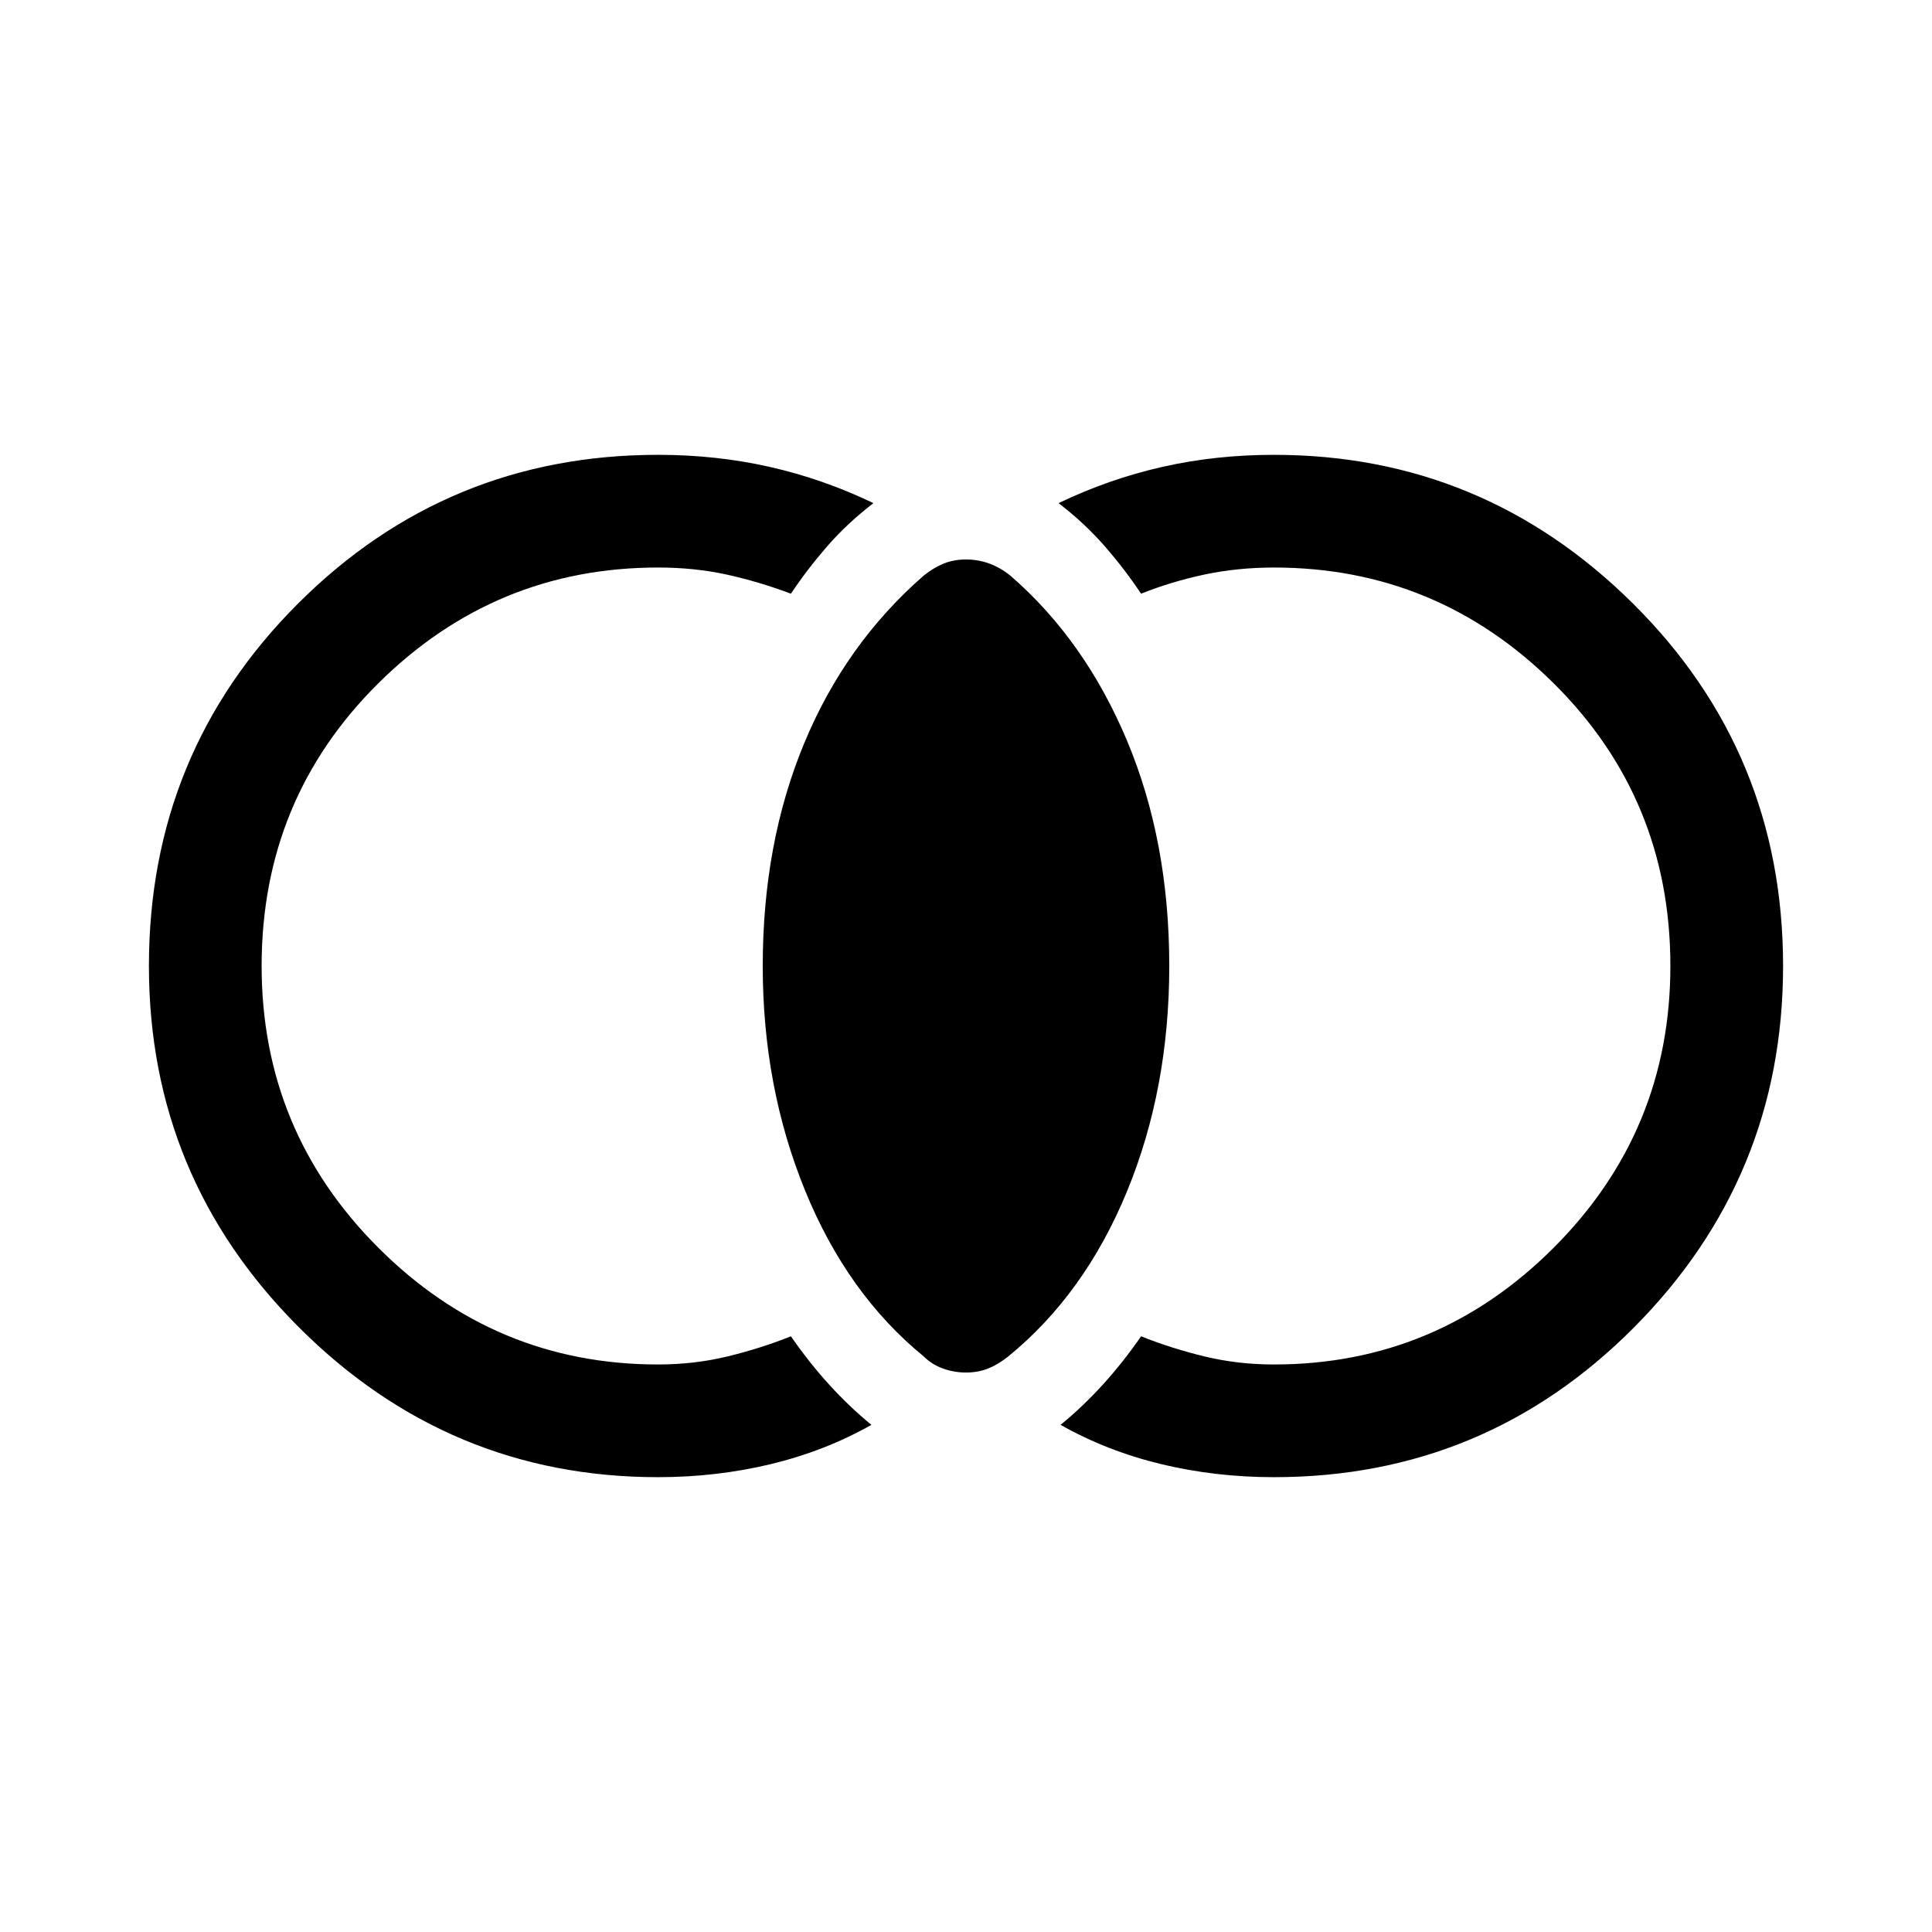 <svg xmlns="http://www.w3.org/2000/svg" height="24" width="24"><path d="M12 17.05q-.15 0-.287-.05-.138-.05-.238-.15-.95-.775-1.475-2.063Q9.475 13.5 9.475 12q0-1.525.513-2.762Q10.5 8 11.475 7.15q.125-.1.25-.15.125-.05.275-.05.15 0 .288.05.137.05.262.15.925.8 1.45 2.05.525 1.25.525 2.8 0 1.525-.525 2.8t-1.475 2.05q-.125.1-.25.15-.125.05-.275.05Zm3.825 1.3q-.725 0-1.4-.162-.675-.163-1.25-.488.275-.225.525-.5t.475-.6q.375.15.788.25.412.1.862.1 2.025 0 3.475-1.45 1.45-1.45 1.45-3.5 0-2.075-1.45-3.512-1.45-1.438-3.475-1.438-.45 0-.862.087-.413.088-.788.238-.2-.3-.45-.588-.25-.287-.575-.537.625-.3 1.288-.45.662-.15 1.387-.15 2.6 0 4.463 1.85Q22.15 9.35 22.15 12q0 2.625-1.85 4.488-1.85 1.862-4.475 1.862Zm-7.65 0q-2.6 0-4.462-1.862Q1.85 14.625 1.85 12q0-2.65 1.85-4.5t4.475-1.85q.725 0 1.387.15.663.15 1.288.45-.325.25-.575.537-.25.288-.45.588-.4-.15-.8-.238-.4-.087-.85-.087-2.025 0-3.475 1.438Q3.25 9.925 3.25 12q0 2.05 1.45 3.5 1.45 1.45 3.475 1.45.45 0 .863-.1.412-.1.787-.25.225.325.475.6.25.275.525.5-.575.325-1.25.488-.675.162-1.4.162Z"/></svg>